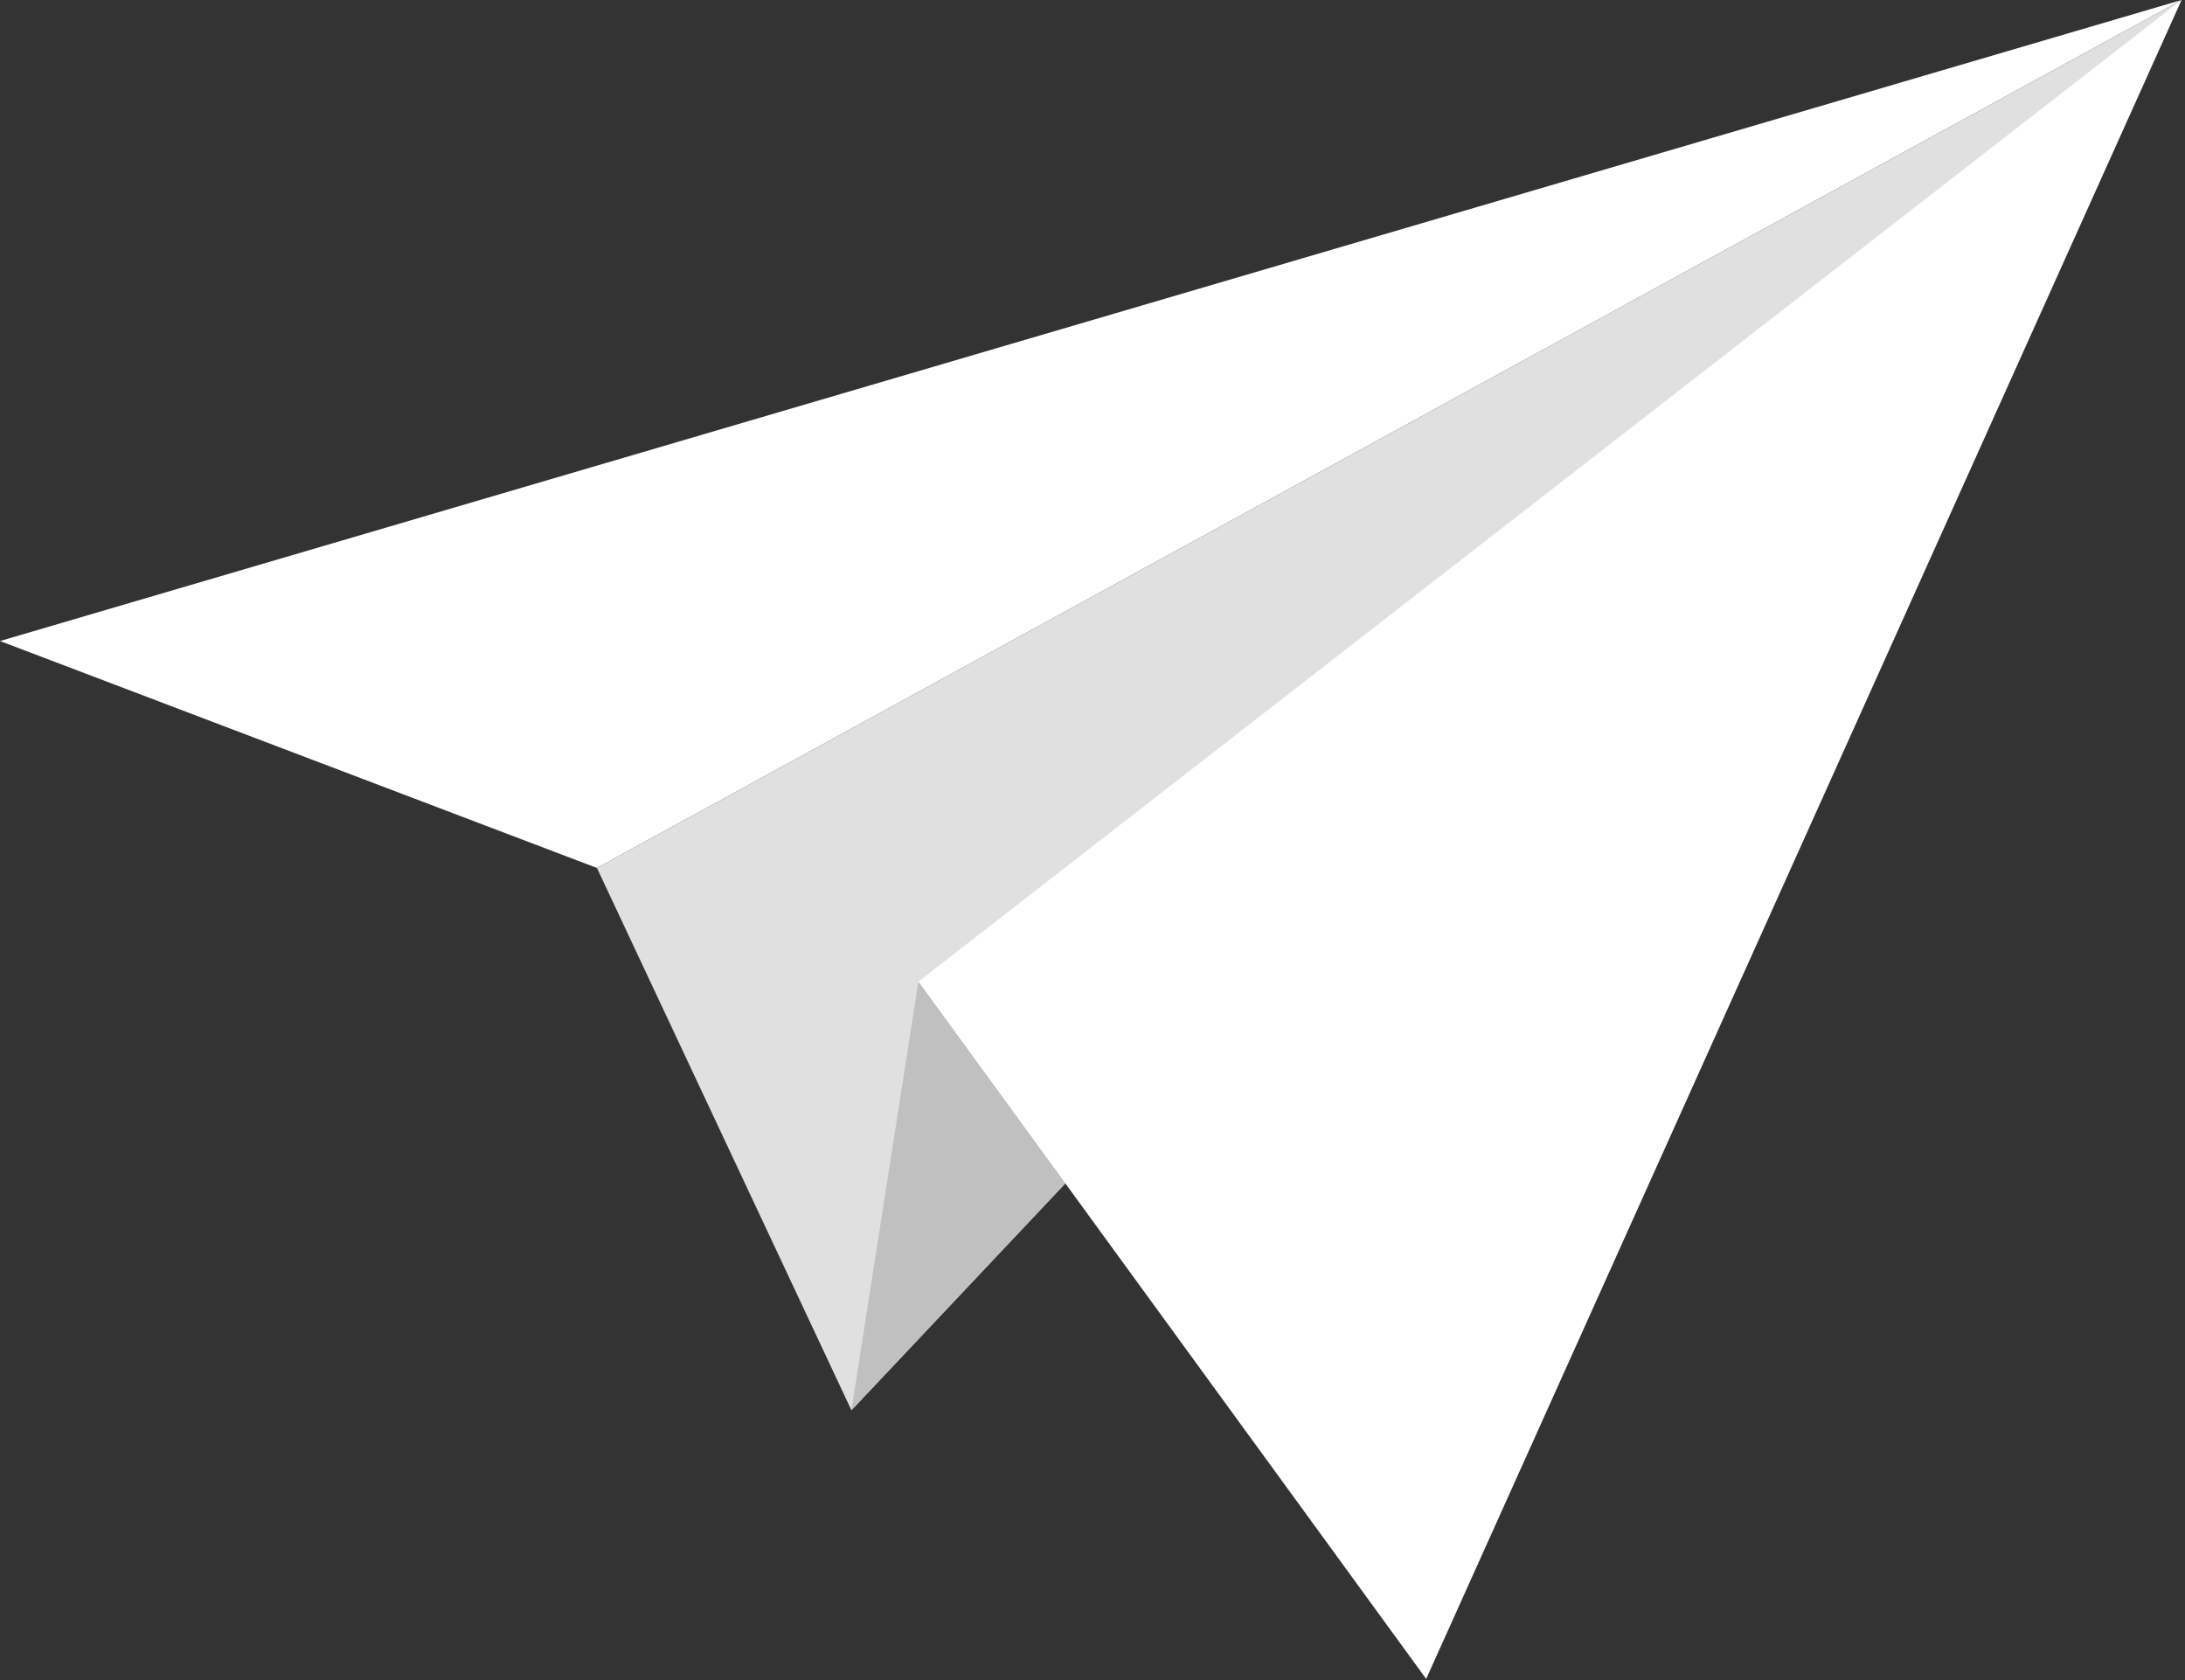 <svg width="571" height="439" viewBox="0 0 571 439" fill="none" xmlns="http://www.w3.org/2000/svg">
<rect x="0" y="0" width="571" height="439" fill="#333333" stroke="none"/>
<g id="plane">
<path id="Vector" d="M0 167.5L570.1 0L156 226.8L0 167.5Z" fill="white"/>
<path id="Vector_2" d="M570.1 0L156 226.8L222.5 368.5L570.1 0Z" fill="#E0E0E0"/>
<path id="Vector_3" d="M570.1 0L240 256.5L372.7 438.7L570.1 0Z" fill="white"/>
<path id="Vector_4" d="M222.5 368.5L240 256.5L278.4 309.2L222.5 368.5Z" fill="#C0C0C0"/>
</g>
</svg>
